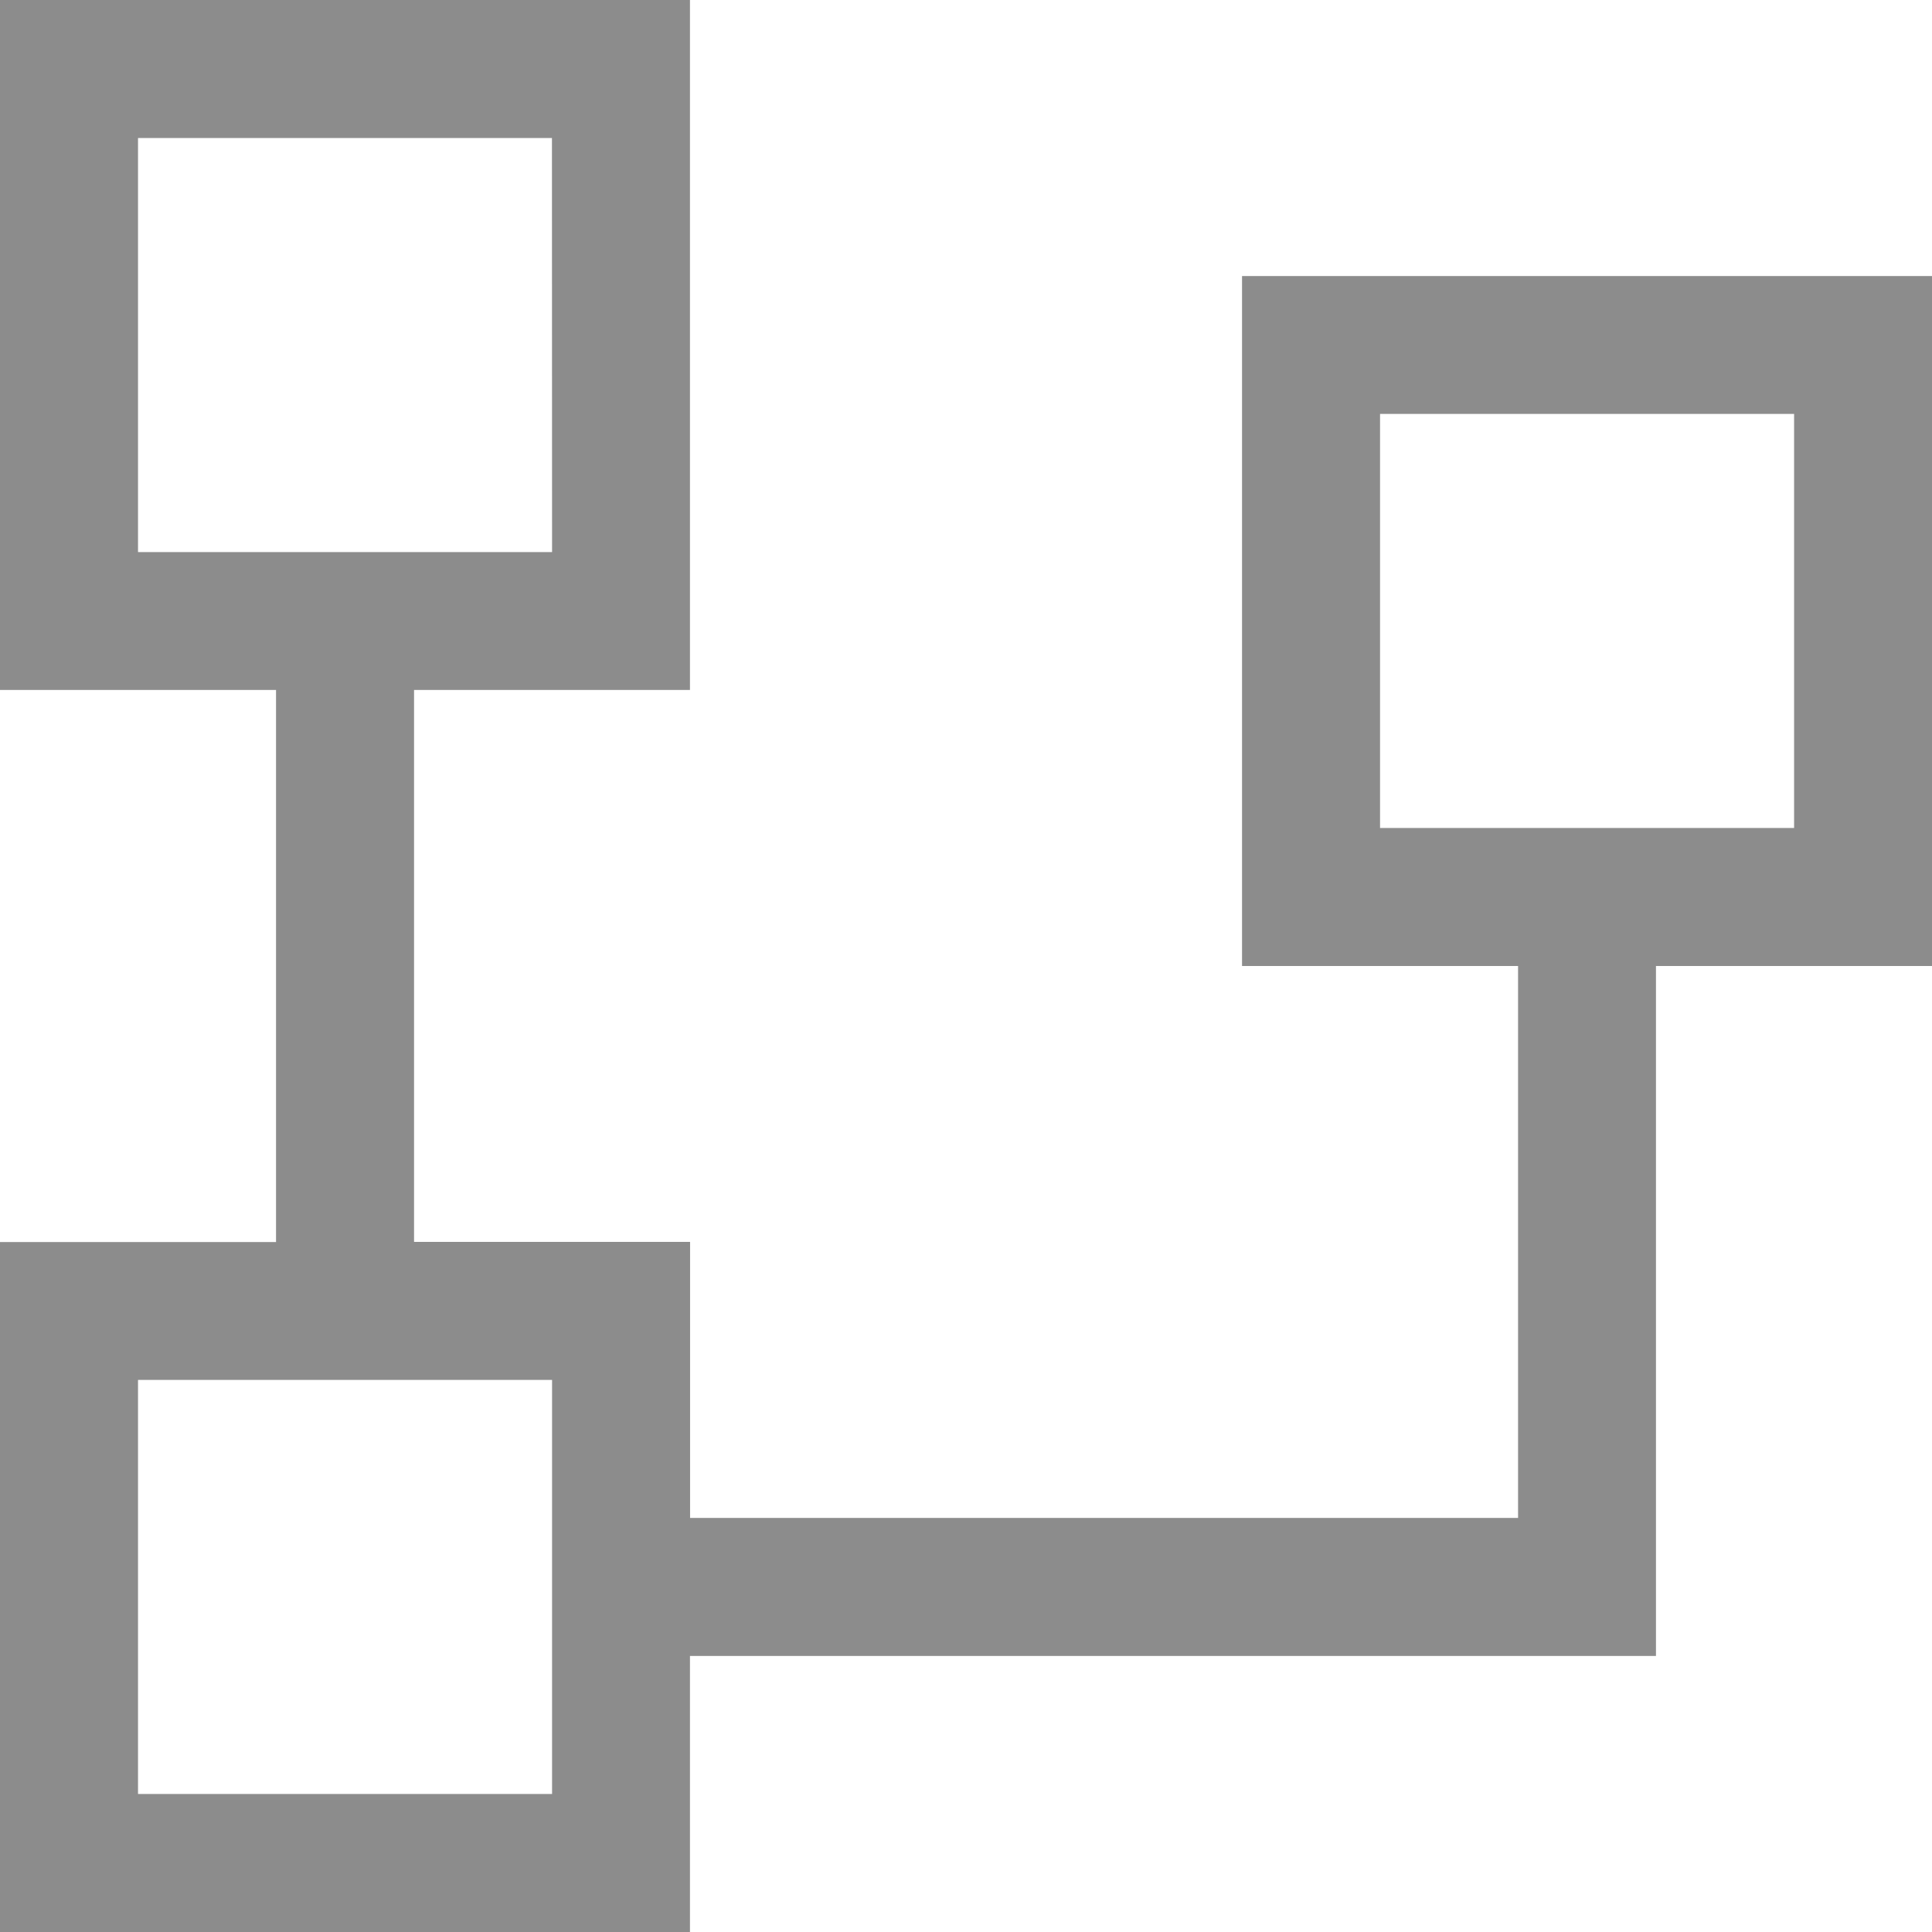 <svg xmlns="http://www.w3.org/2000/svg" width="16" height="16" viewBox="0 0 16 16"><defs><style>.a{fill:rgba(0,0,0,0.45);}</style></defs><path class="a" d="M66.286,69.714H64V64h5.714v5.714H67.429v4.571h2.286v2.286h6.857V72H74.286V66.286H80V72H77.714v5.714h-8V80H64V74.286h2.286Zm2.286,5.714H65.143v3.429h3.429Zm10.286-8H75.429v3.429h3.429ZM68.571,65.143H65.143v3.429h3.429Z" transform="translate(-64 -64)"/></svg>